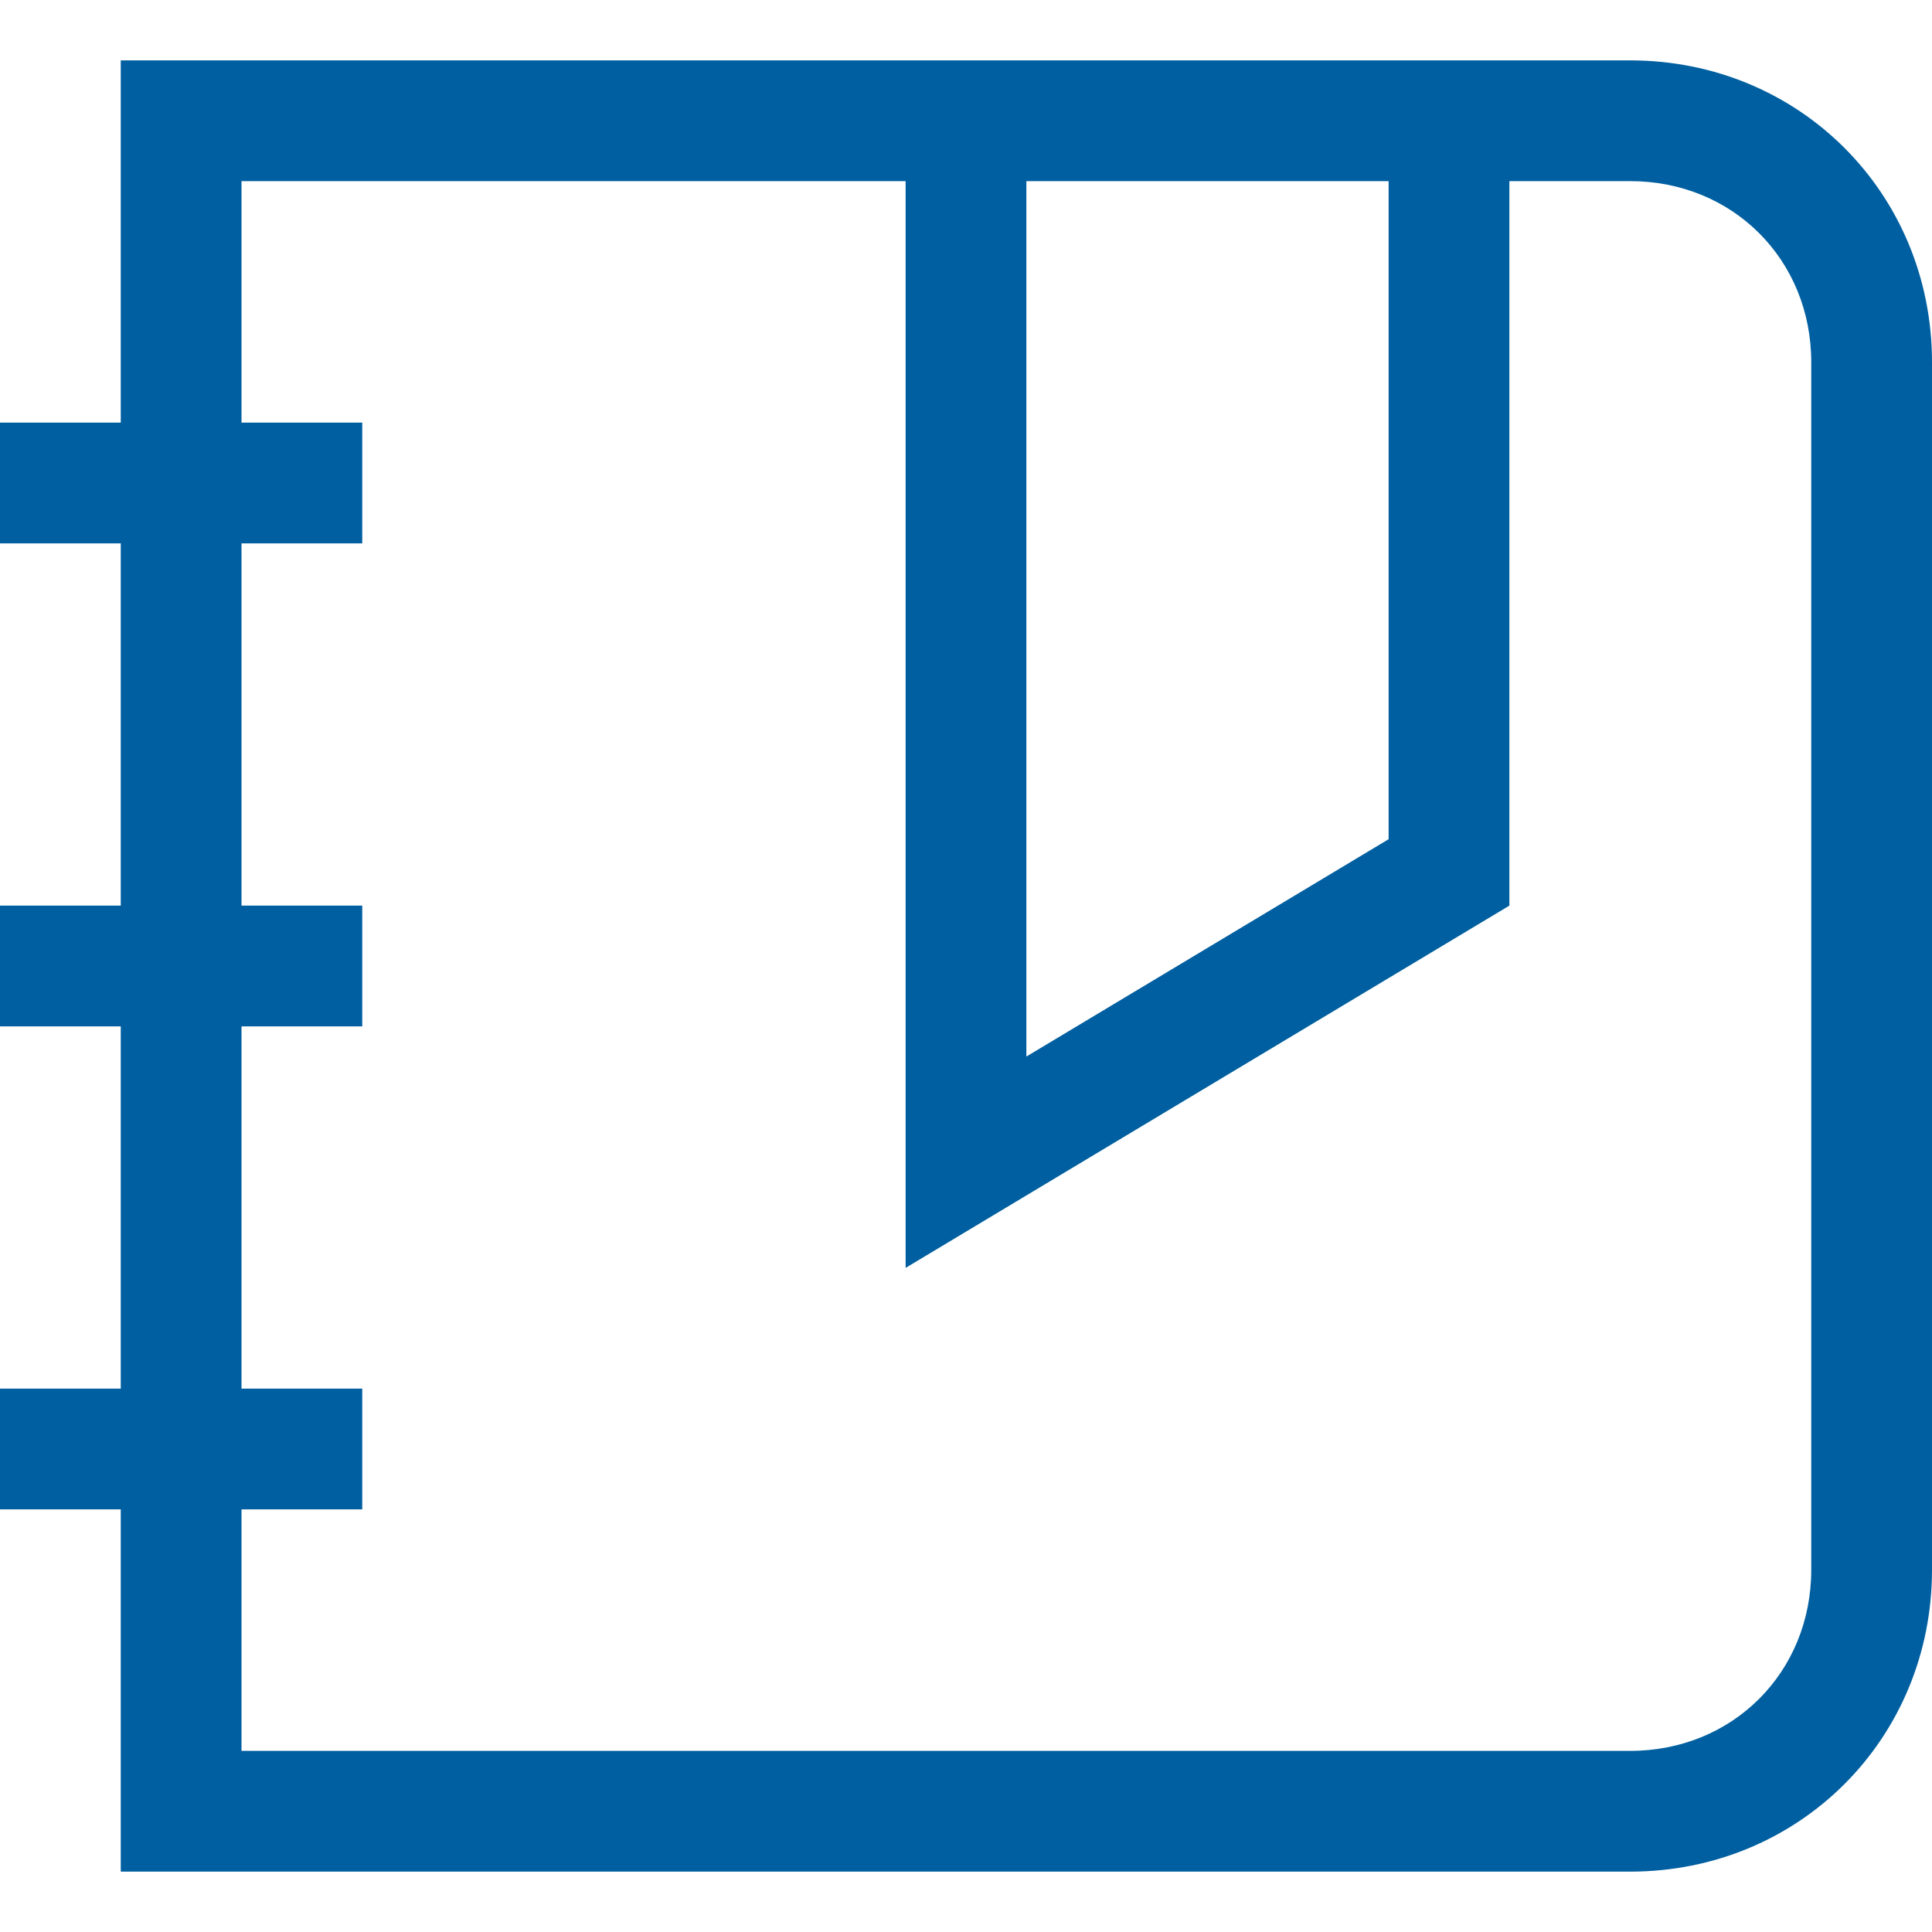 <?xml version="1.0" encoding="utf-8"?>
<!-- Generator: Adobe Illustrator 19.1.0, SVG Export Plug-In . SVG Version: 6.00 Build 0)  -->
<!DOCTYPE svg PUBLIC "-//W3C//DTD SVG 1.1//EN" "http://www.w3.org/Graphics/SVG/1.1/DTD/svg11.dtd">
<svg version="1.1" id="address-book-active" xmlns="http://www.w3.org/2000/svg" xmlns:xlink="http://www.w3.org/1999/xlink"
	 x="0px" y="0px" width="32px" height="32px" viewBox="0 0 32 32" style="enable-background:new 0 0 32 32;" xml:space="preserve">
<style type="text/css">
	.st0{fill:#005FA0;}
</style>
<path id="XMLID_6_" class="st0" d="M27,1h-2H15H4H2v6H0v2h2v6H0v2h2v6H0v2h2v6h25c2.8,0,5-2.2,5-5V6C32,3.2,29.8,1,27,1z M23,3v10.9
	l-6,3.6V3H23z M30,26c0,1.7-1.3,3-3,3H4v-4h2v-2H4v-6h2v-2H4V9h2V7H4V3h11v18l10-6V3h2c1.7,0,3,1.3,3,3V26z"/>
</svg>
